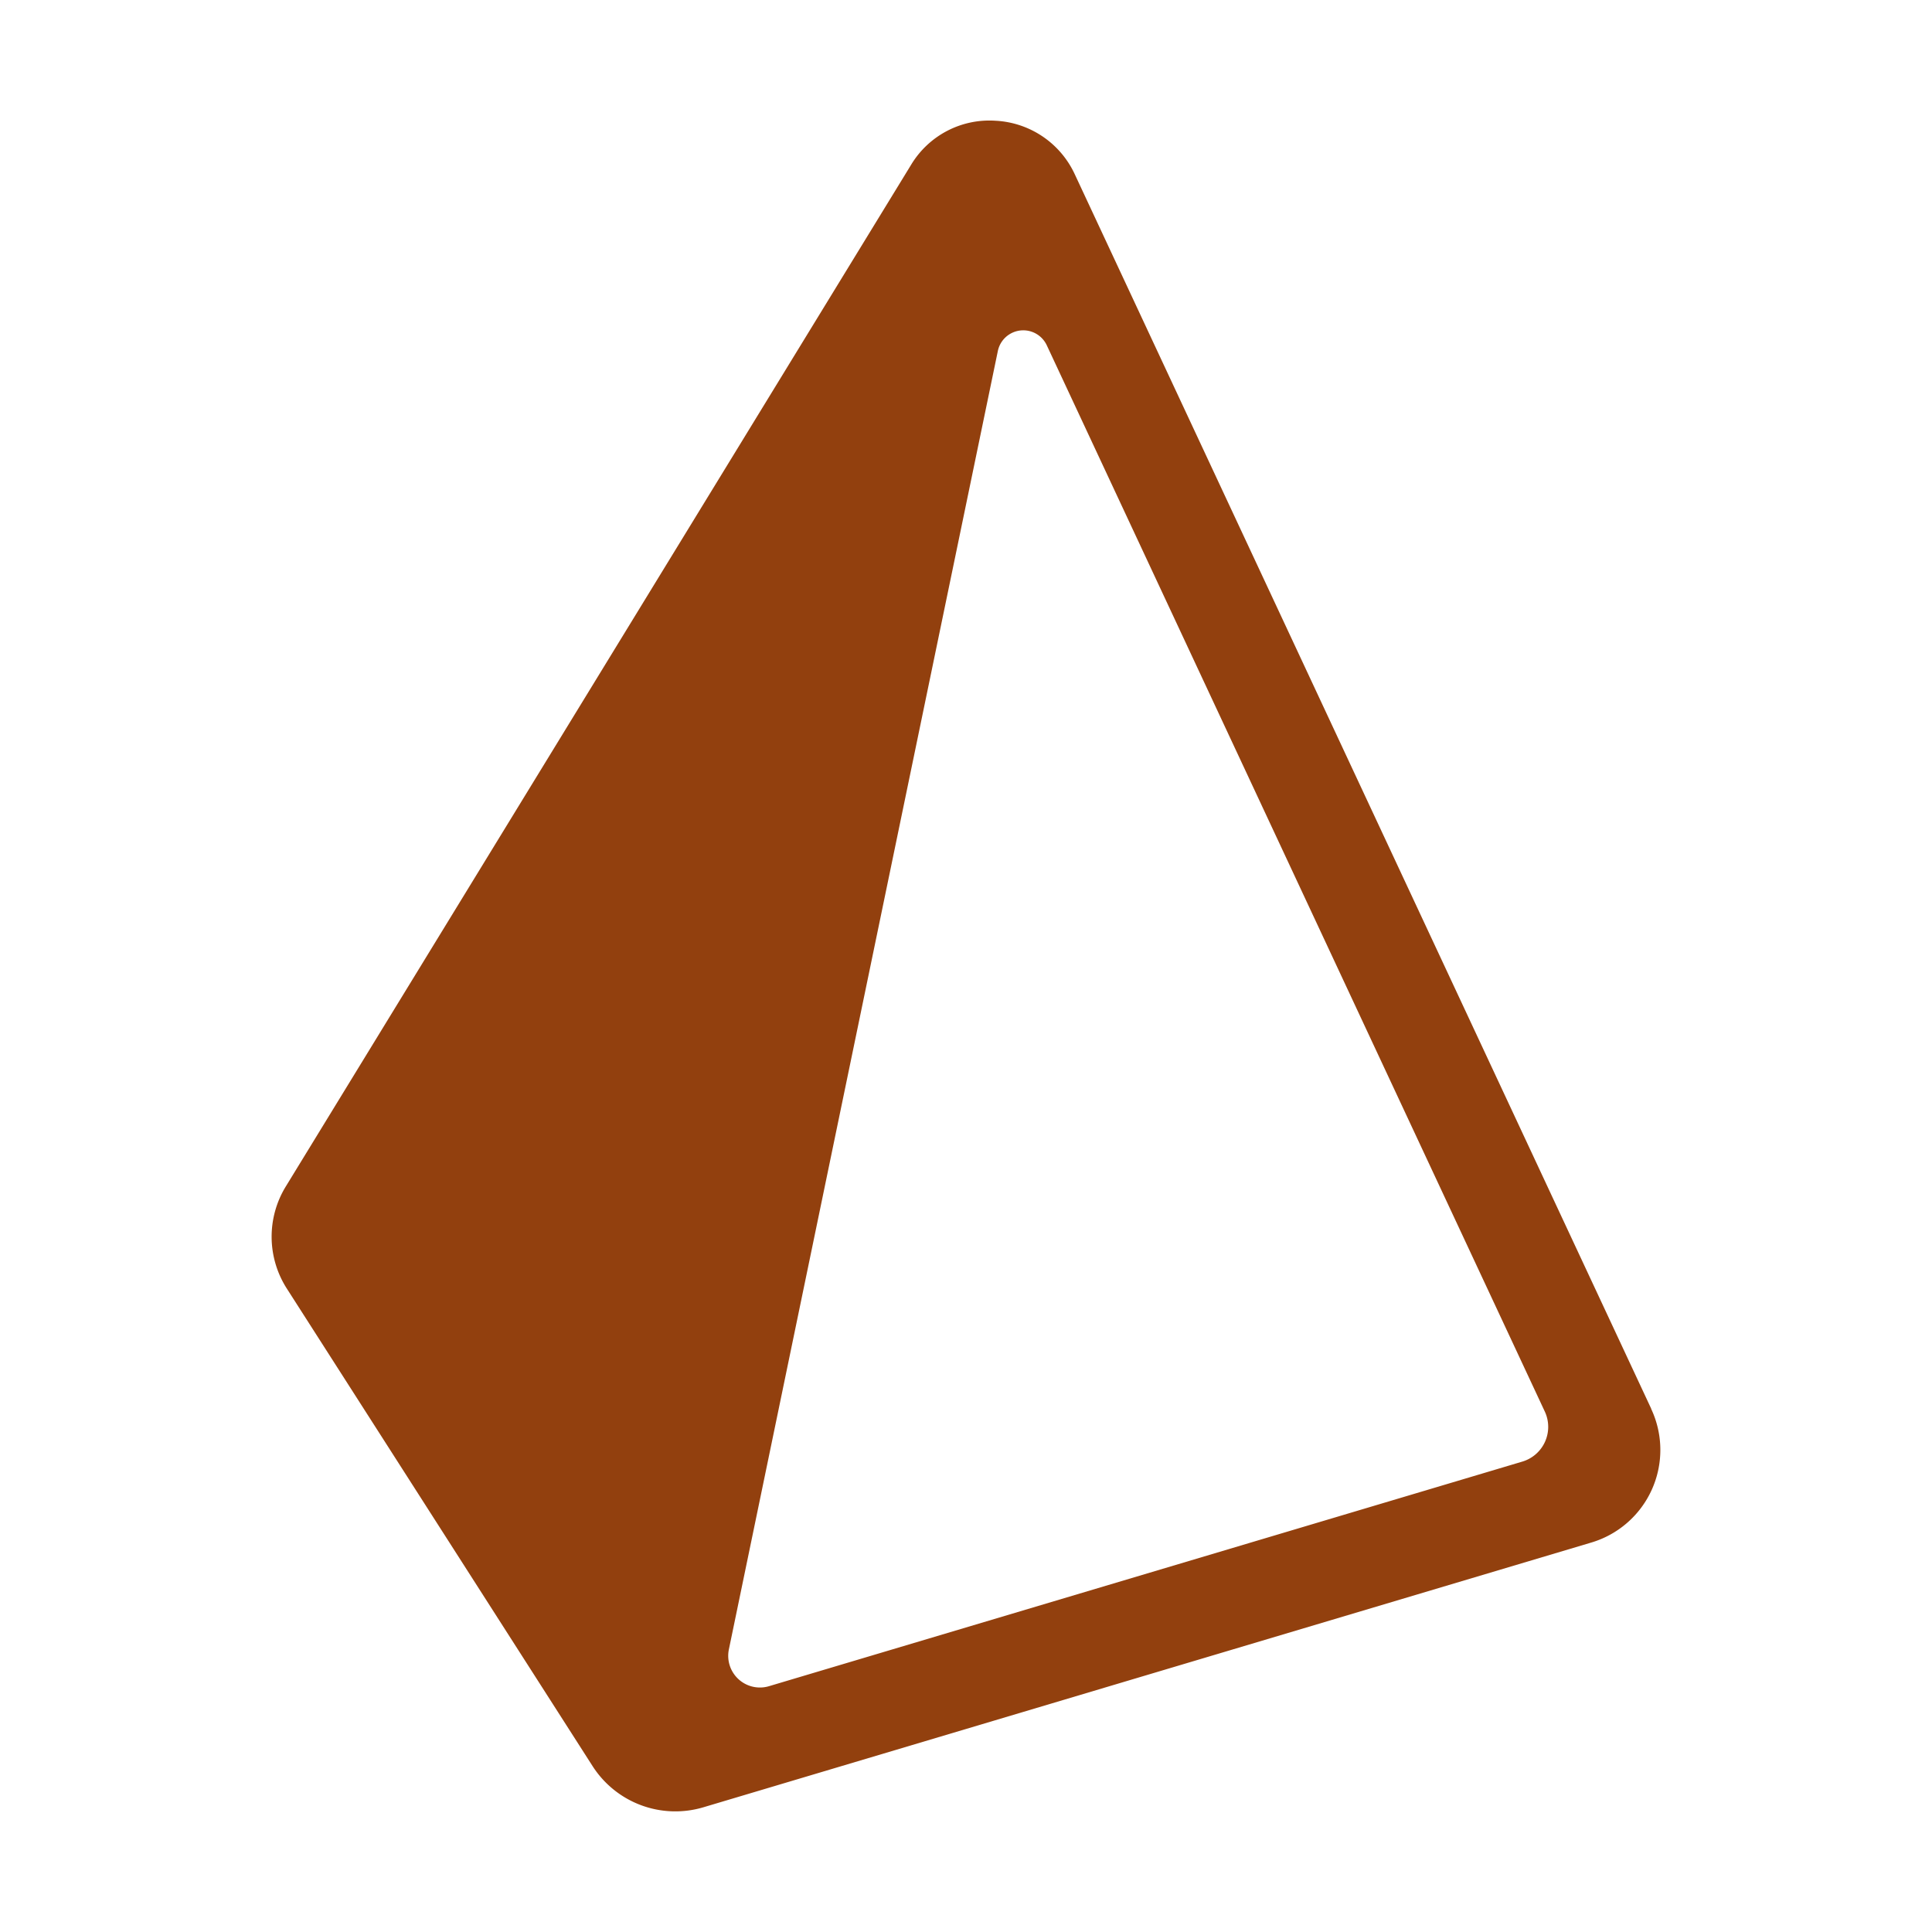 <?xml version="1.0" encoding="UTF-8" standalone="no"?>
<svg
   viewBox="0 0 32 32"
   version="1.1"
   id="svg1285"
   sodipodi:docname="prisma.svg"
   inkscape:version="1.2.2 (732a01da63, 2022-12-09)"
   xmlns:inkscape="http://www.inkscape.org/namespaces/inkscape"
   xmlns:sodipodi="http://sodipodi.sourceforge.net/DTD/sodipodi-0.dtd"
   xmlns="http://www.w3.org/2000/svg"
   xmlns:svg="http://www.w3.org/2000/svg">
  <defs
     id="defs1289" />
  <sodipodi:namedview
     id="namedview1287"
     pagecolor="#ffffff"
     bordercolor="#000000"
     borderopacity="0.25"
     inkscape:showpageshadow="2"
     inkscape:pageopacity="0.0"
     inkscape:pagecheckerboard="0"
     inkscape:deskcolor="#d1d1d1"
     showgrid="false"
     inkscape:zoom="7.375"
     inkscape:cx="2.8474576"
     inkscape:cy="16.067797"
     inkscape:window-width="1128"
     inkscape:window-height="730"
     inkscape:window-x="460"
     inkscape:window-y="1145"
     inkscape:window-maximized="1"
     inkscape:current-layer="svg1285" />
  <path
     d="m25.21 24.21-12.471 3.718a.525.525 0 0 1 -.667-.606l4.456-21.511a.43.43 0 0 1 .809-.094l8.249 17.661a.6.6 0 0 1 -.376.832zm2.139-.878-9.549-20.449a1.531 1.531 0 0 0 -1.309-.883 1.513 1.513 0 0 0 -1.4.729l-10.355 16.919a1.592 1.592 0 0 0 .018 1.7l5.064 7.909a1.628 1.628 0 0 0 1.83.678l14.7-4.383a1.6 1.6 0 0 0 1-2.218z"
     fill="#0c344b"
     fill-rule="evenodd"
     id="path1283"
     style="fill:#92400e;fill-opacity:1" />
</svg>
